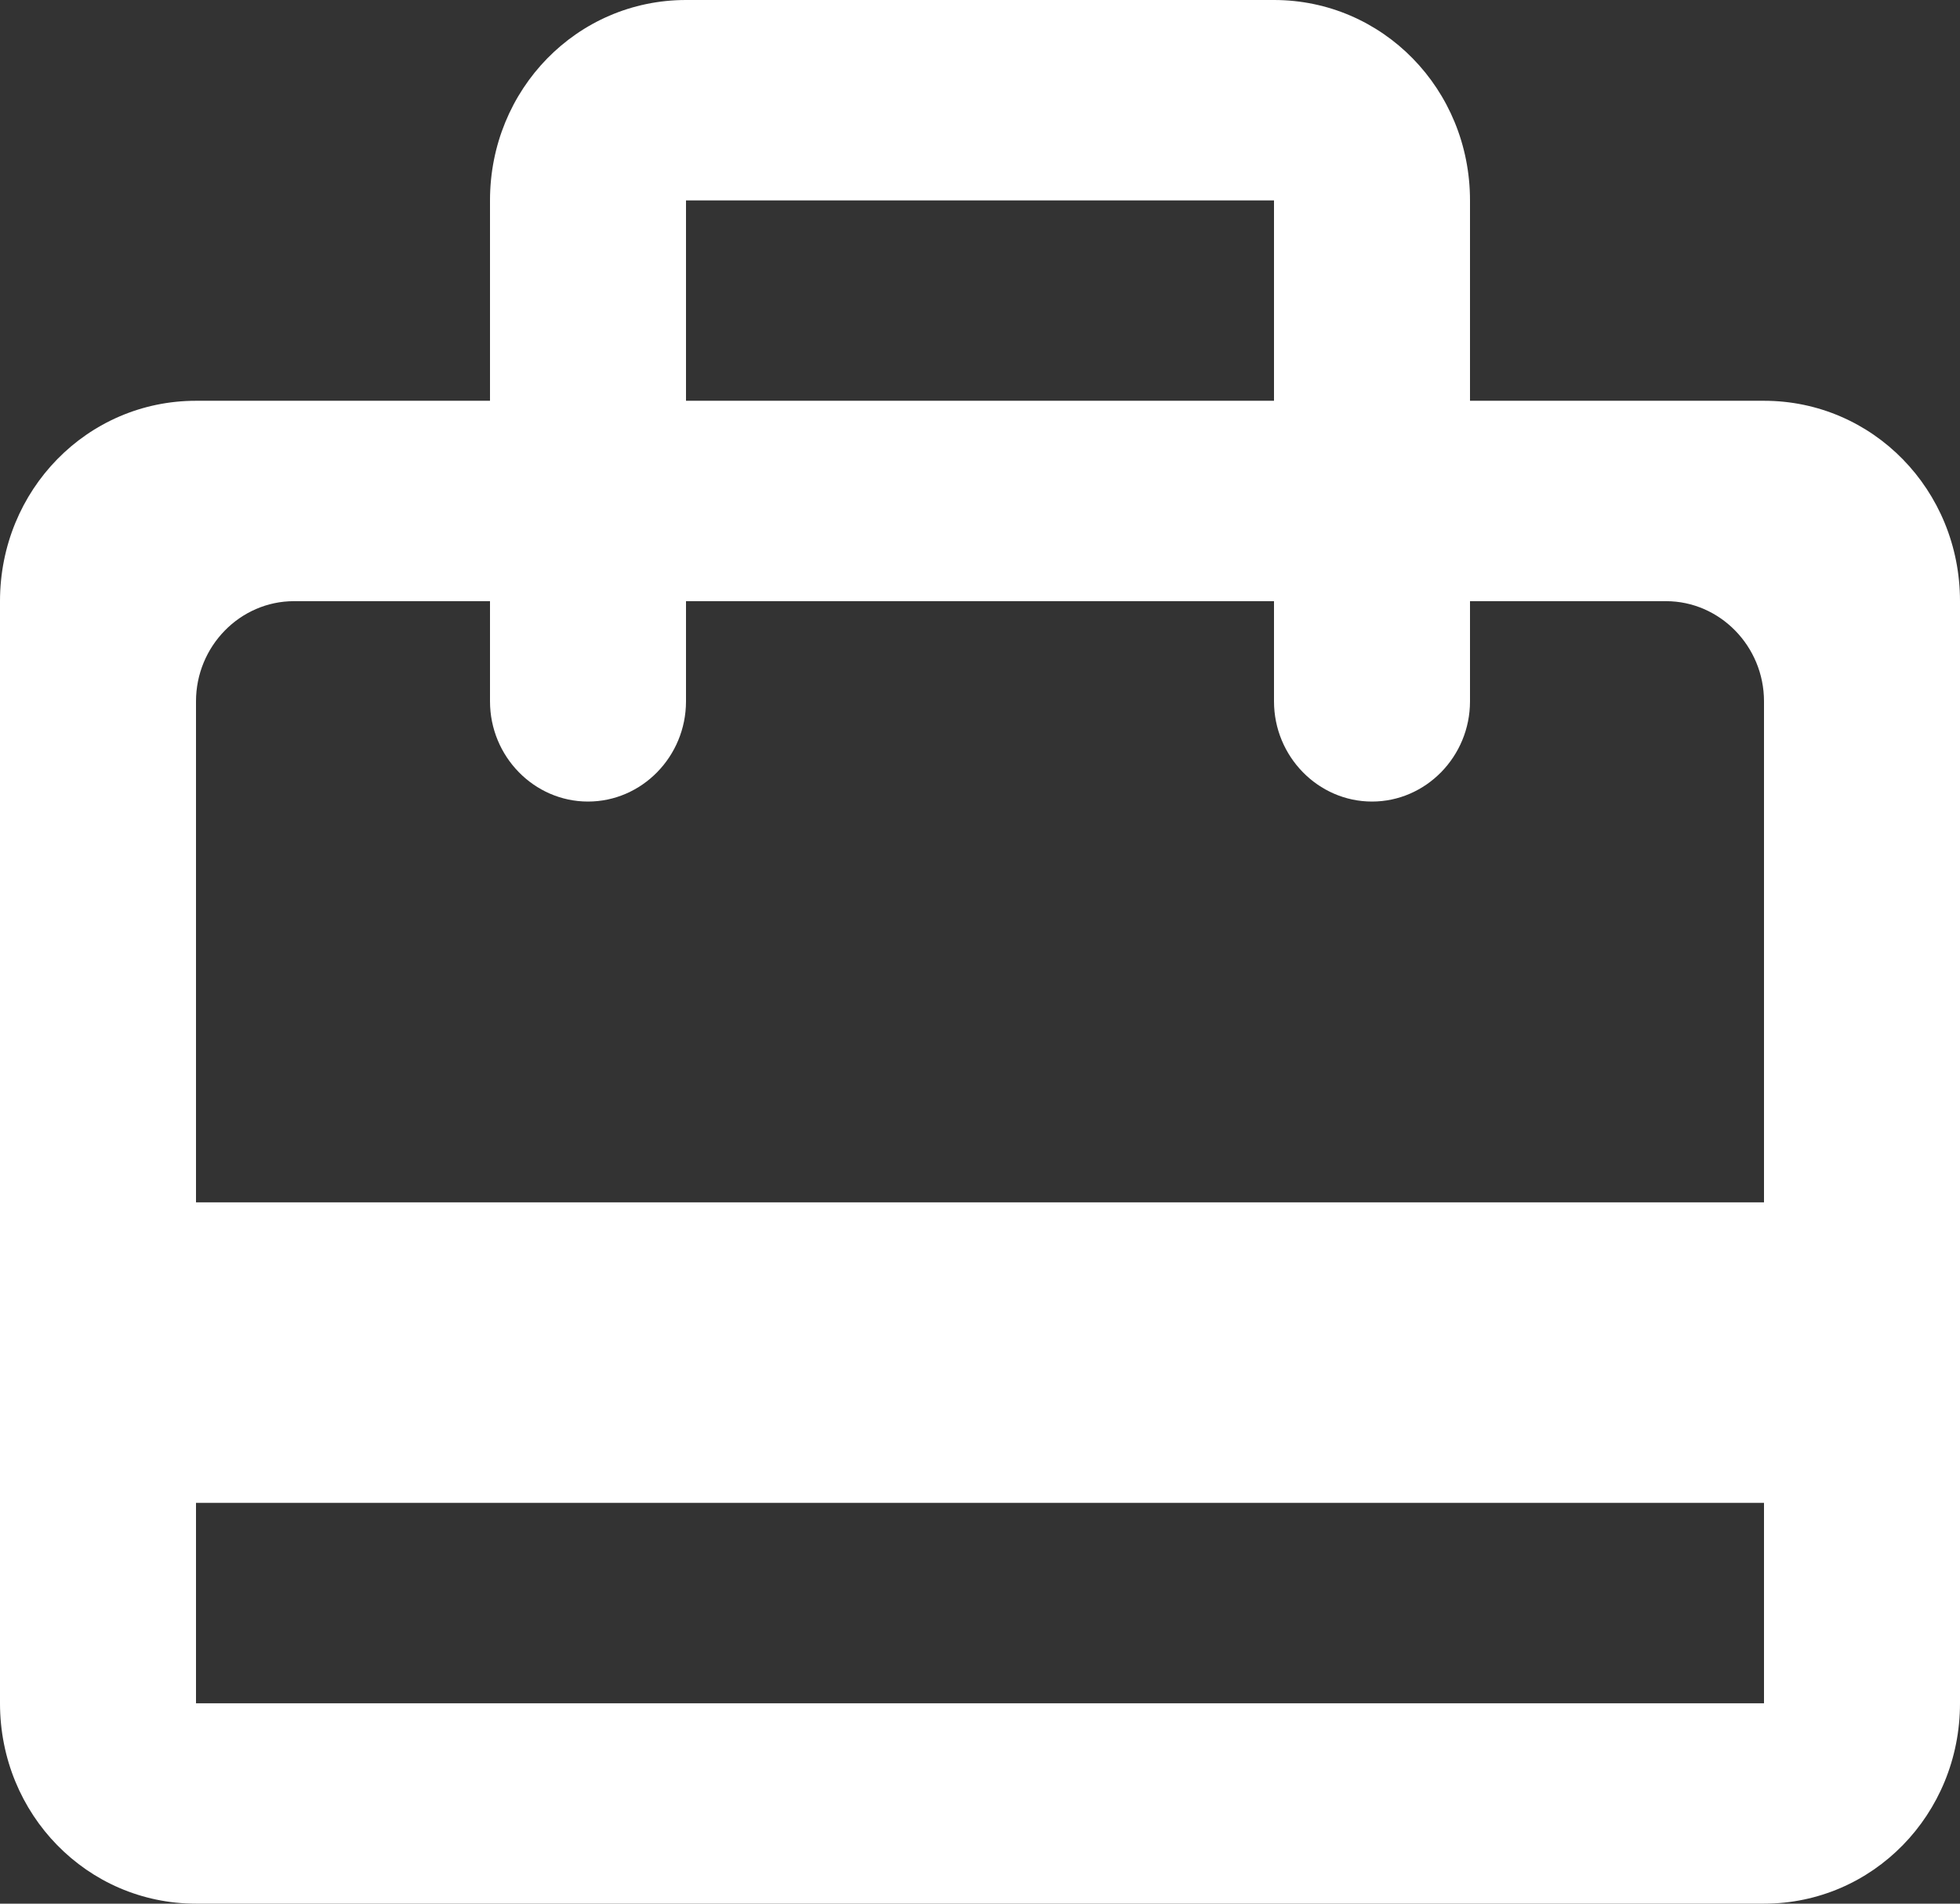 <svg class="w-5 h-5 lg:w-auto lg:h-auto" width="35" height="34" viewBox="0 0 35 34" fill="none" xmlns="http://www.w3.org/2000/svg">
<rect x="0" y="0" width="35" height="34" fill="#333333" stroke="none"/>
<path d="M31.5 7.158H26.25V3.579C26.25 1.593 24.692 0 22.75 0H12.25C10.307 0 8.75 1.593 8.75 3.579V7.158H3.5C1.558 7.158 0 8.751 0 10.737V30.421C0 32.407 1.558 34 3.5 34H31.5C33.443 34 35 32.407 35 30.421V10.737C35 8.751 33.443 7.158 31.5 7.158ZM12.25 3.579H22.75V7.158H12.25V3.579ZM31.5 30.421H3.5V26.842H31.5V30.421ZM31.5 21.474H3.5V12.526C3.5 11.542 4.287 10.737 5.25 10.737H8.75V12.526C8.75 13.511 9.537 14.316 10.5 14.316C11.463 14.316 12.25 13.511 12.25 12.526V10.737H22.75V12.526C22.75 13.511 23.538 14.316 24.5 14.316C25.462 14.316 26.25 13.511 26.25 12.526V10.737H29.75C30.712 10.737 31.5 11.542 31.5 12.526V21.474Z" fill="white"/>
</svg>
